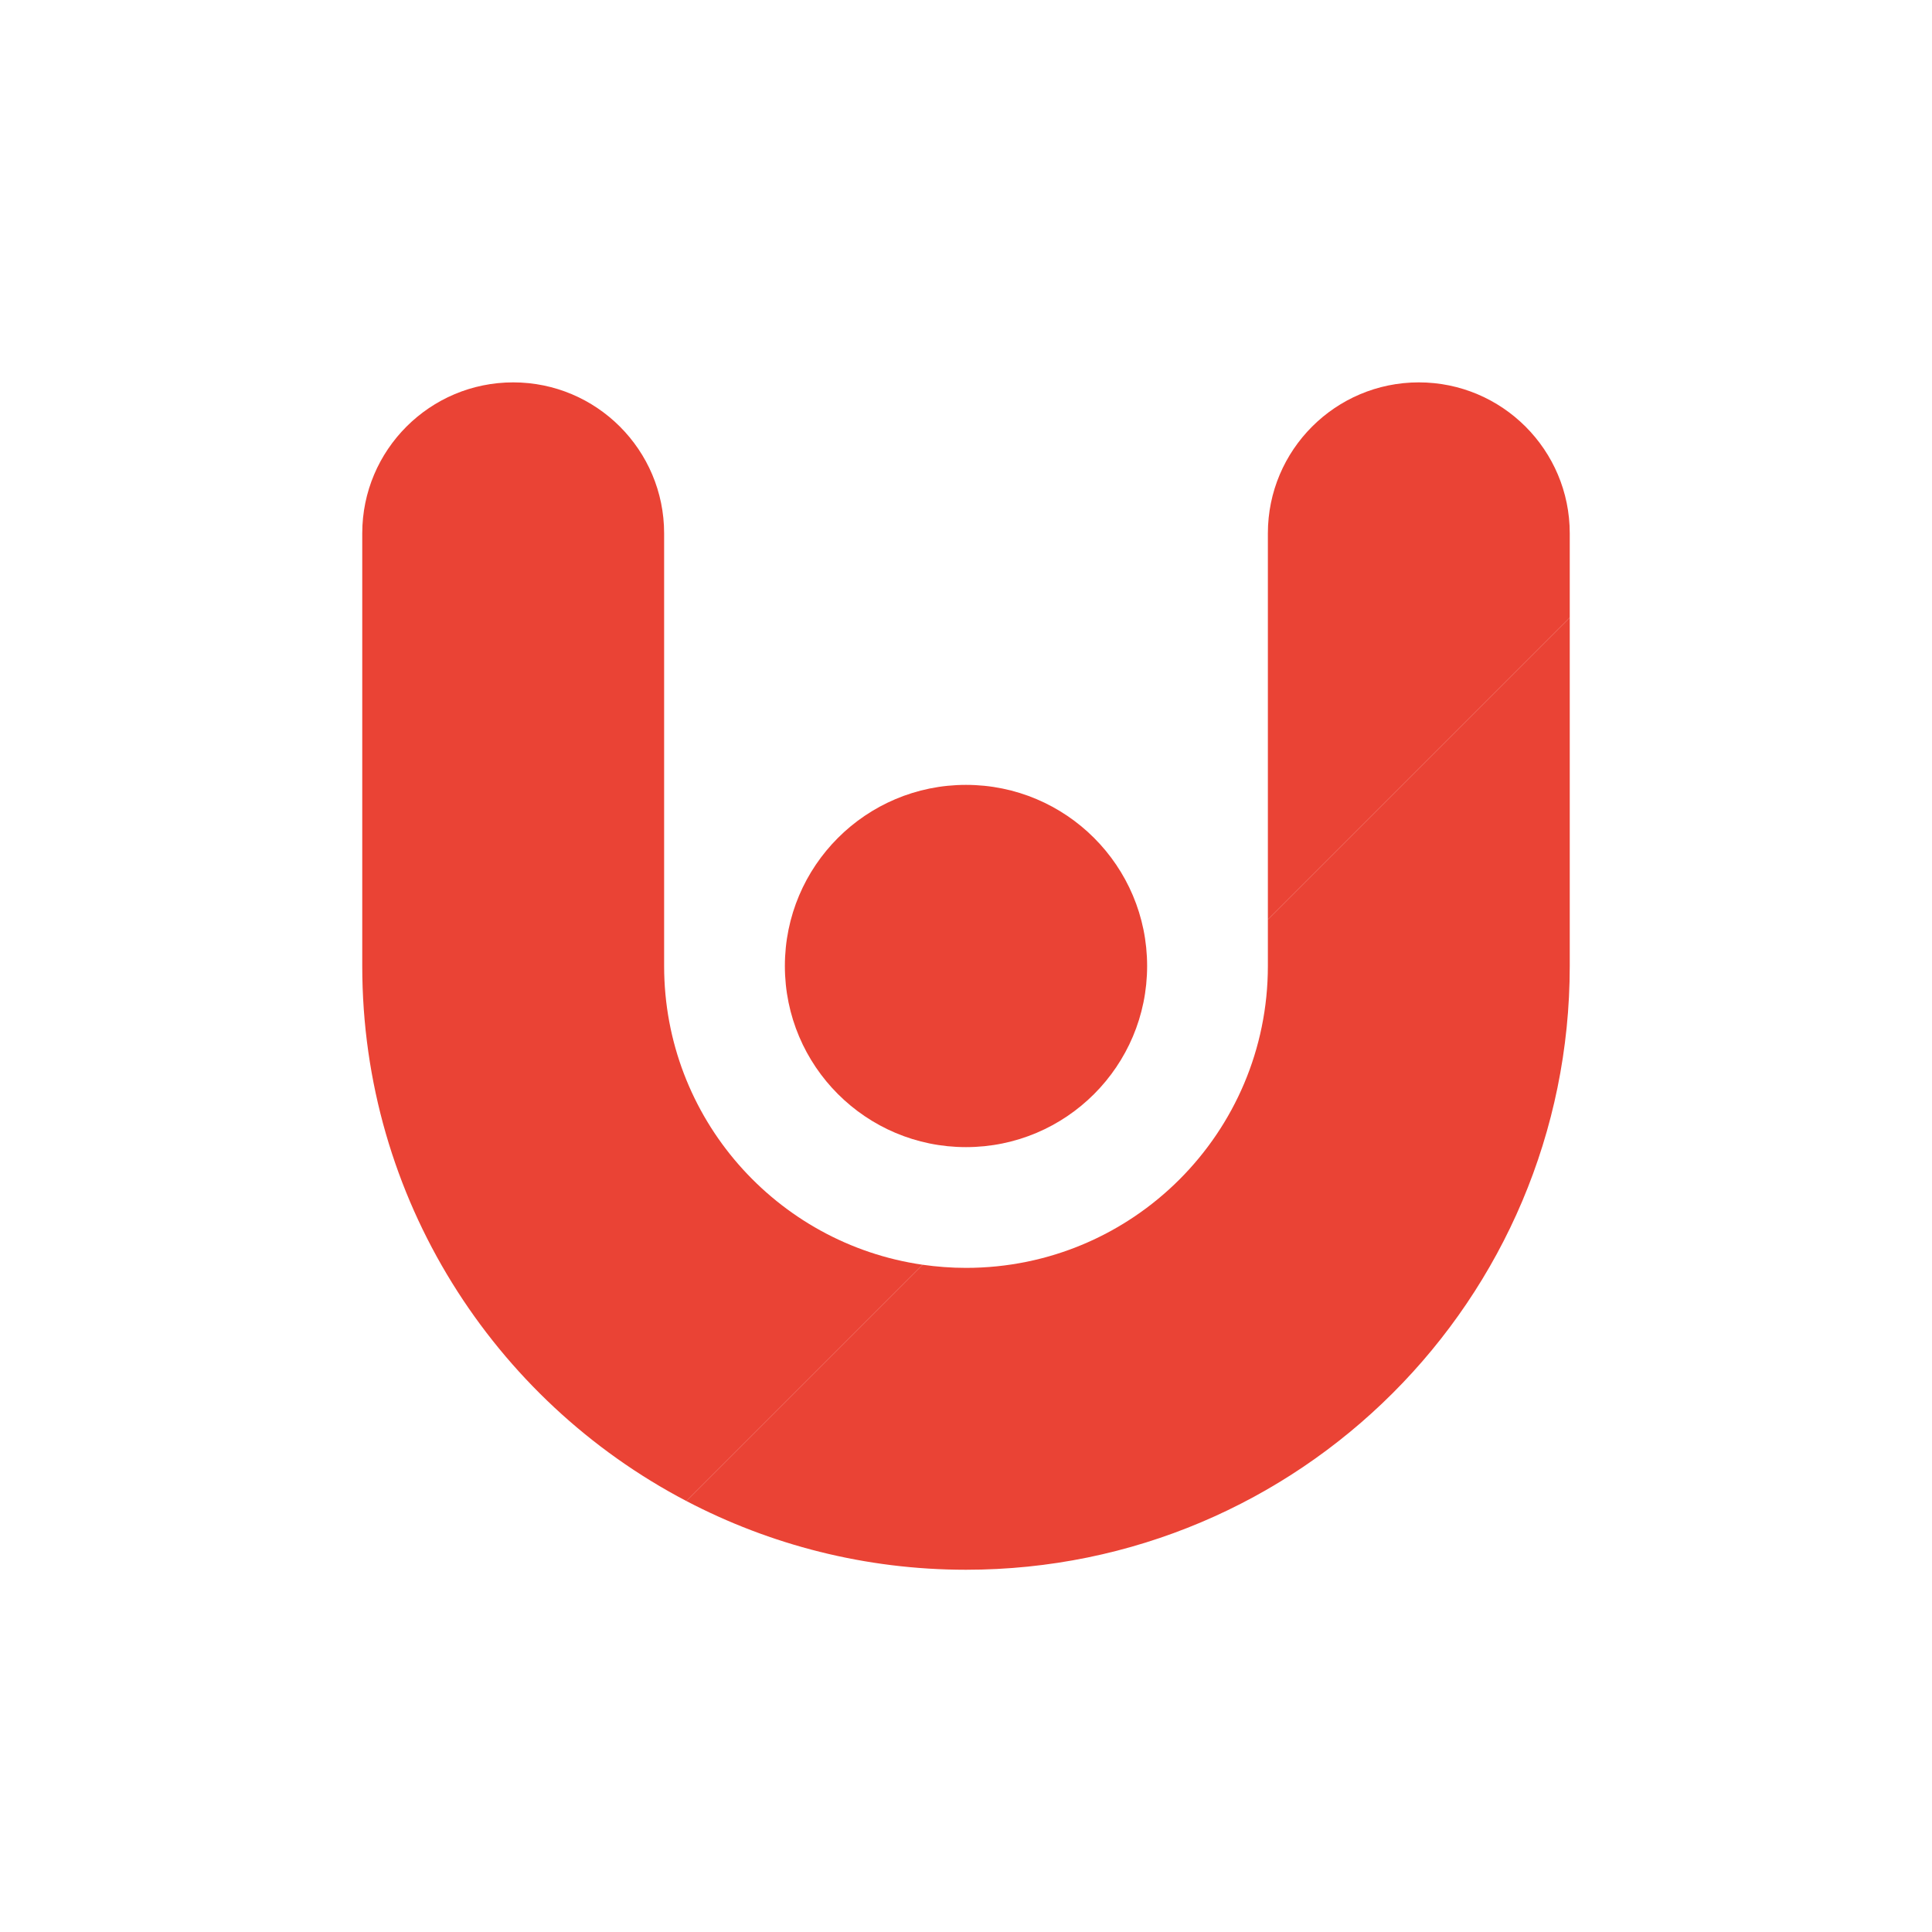 <?xml version="1.0" encoding="UTF-8"?>
<svg width="1200px" height="1200px" viewBox="0 0 1200 1200" version="1.1" xmlns="http://www.w3.org/2000/svg" xmlns:xlink="http://www.w3.org/1999/xlink">
    <!-- Generator: Sketch 55.2 (78181) - https://sketchapp.com -->
    <title>slow@1x</title>
    <desc>Created with Sketch.</desc>
    <g id="slow" stroke="none" stroke-width="1" fill="none" fill-rule="evenodd">
        <g id="crux_logo_white_bg">
            <g id="logo_chrome_user_experience_report_192px-(4)">
                <rect id="bounding_box" x="0" y="0" width="1200" height="1200"></rect>
                <g id="art_layer" transform="translate(225, 237.5)" fill="#EA4335" fill-rule="nonzero">
                    <path d="M187.5,362.5 L187.5,93.75 C187.5,42 145.5,0 93.75,0 C42,0 0,42 0,93.75 L0,362.5 C0,506.875 81.688,632.188 201.312,694.812 L348.062,548.062 C257.25,535 187.5,456.875 187.5,362.5 Z" id="Path"></path>
                    <path d="M562.5,333.625 L562.5,362.5 C562.5,466.062 478.562,550 375,550 C365.875,550 356.875,549.312 348.062,548.062 L201.312,694.812 C253.25,722 312.312,737.5 375,737.5 C582.125,737.5 750,569.625 750,362.5 L750,146.125 L562.5,333.625 Z" id="Path"></path>
                    <path d="M656.25,0 C604.5,0 562.5,42 562.5,93.75 L562.5,333.625 L750,146.125 L750,93.75 C750,42 708,0 656.25,0 Z" id="Path"></path>
                    <circle id="blue_circle" cx="375" cy="362.5" r="112.5"></circle>
                </g>
            </g>
        </g>
    </g>
</svg>